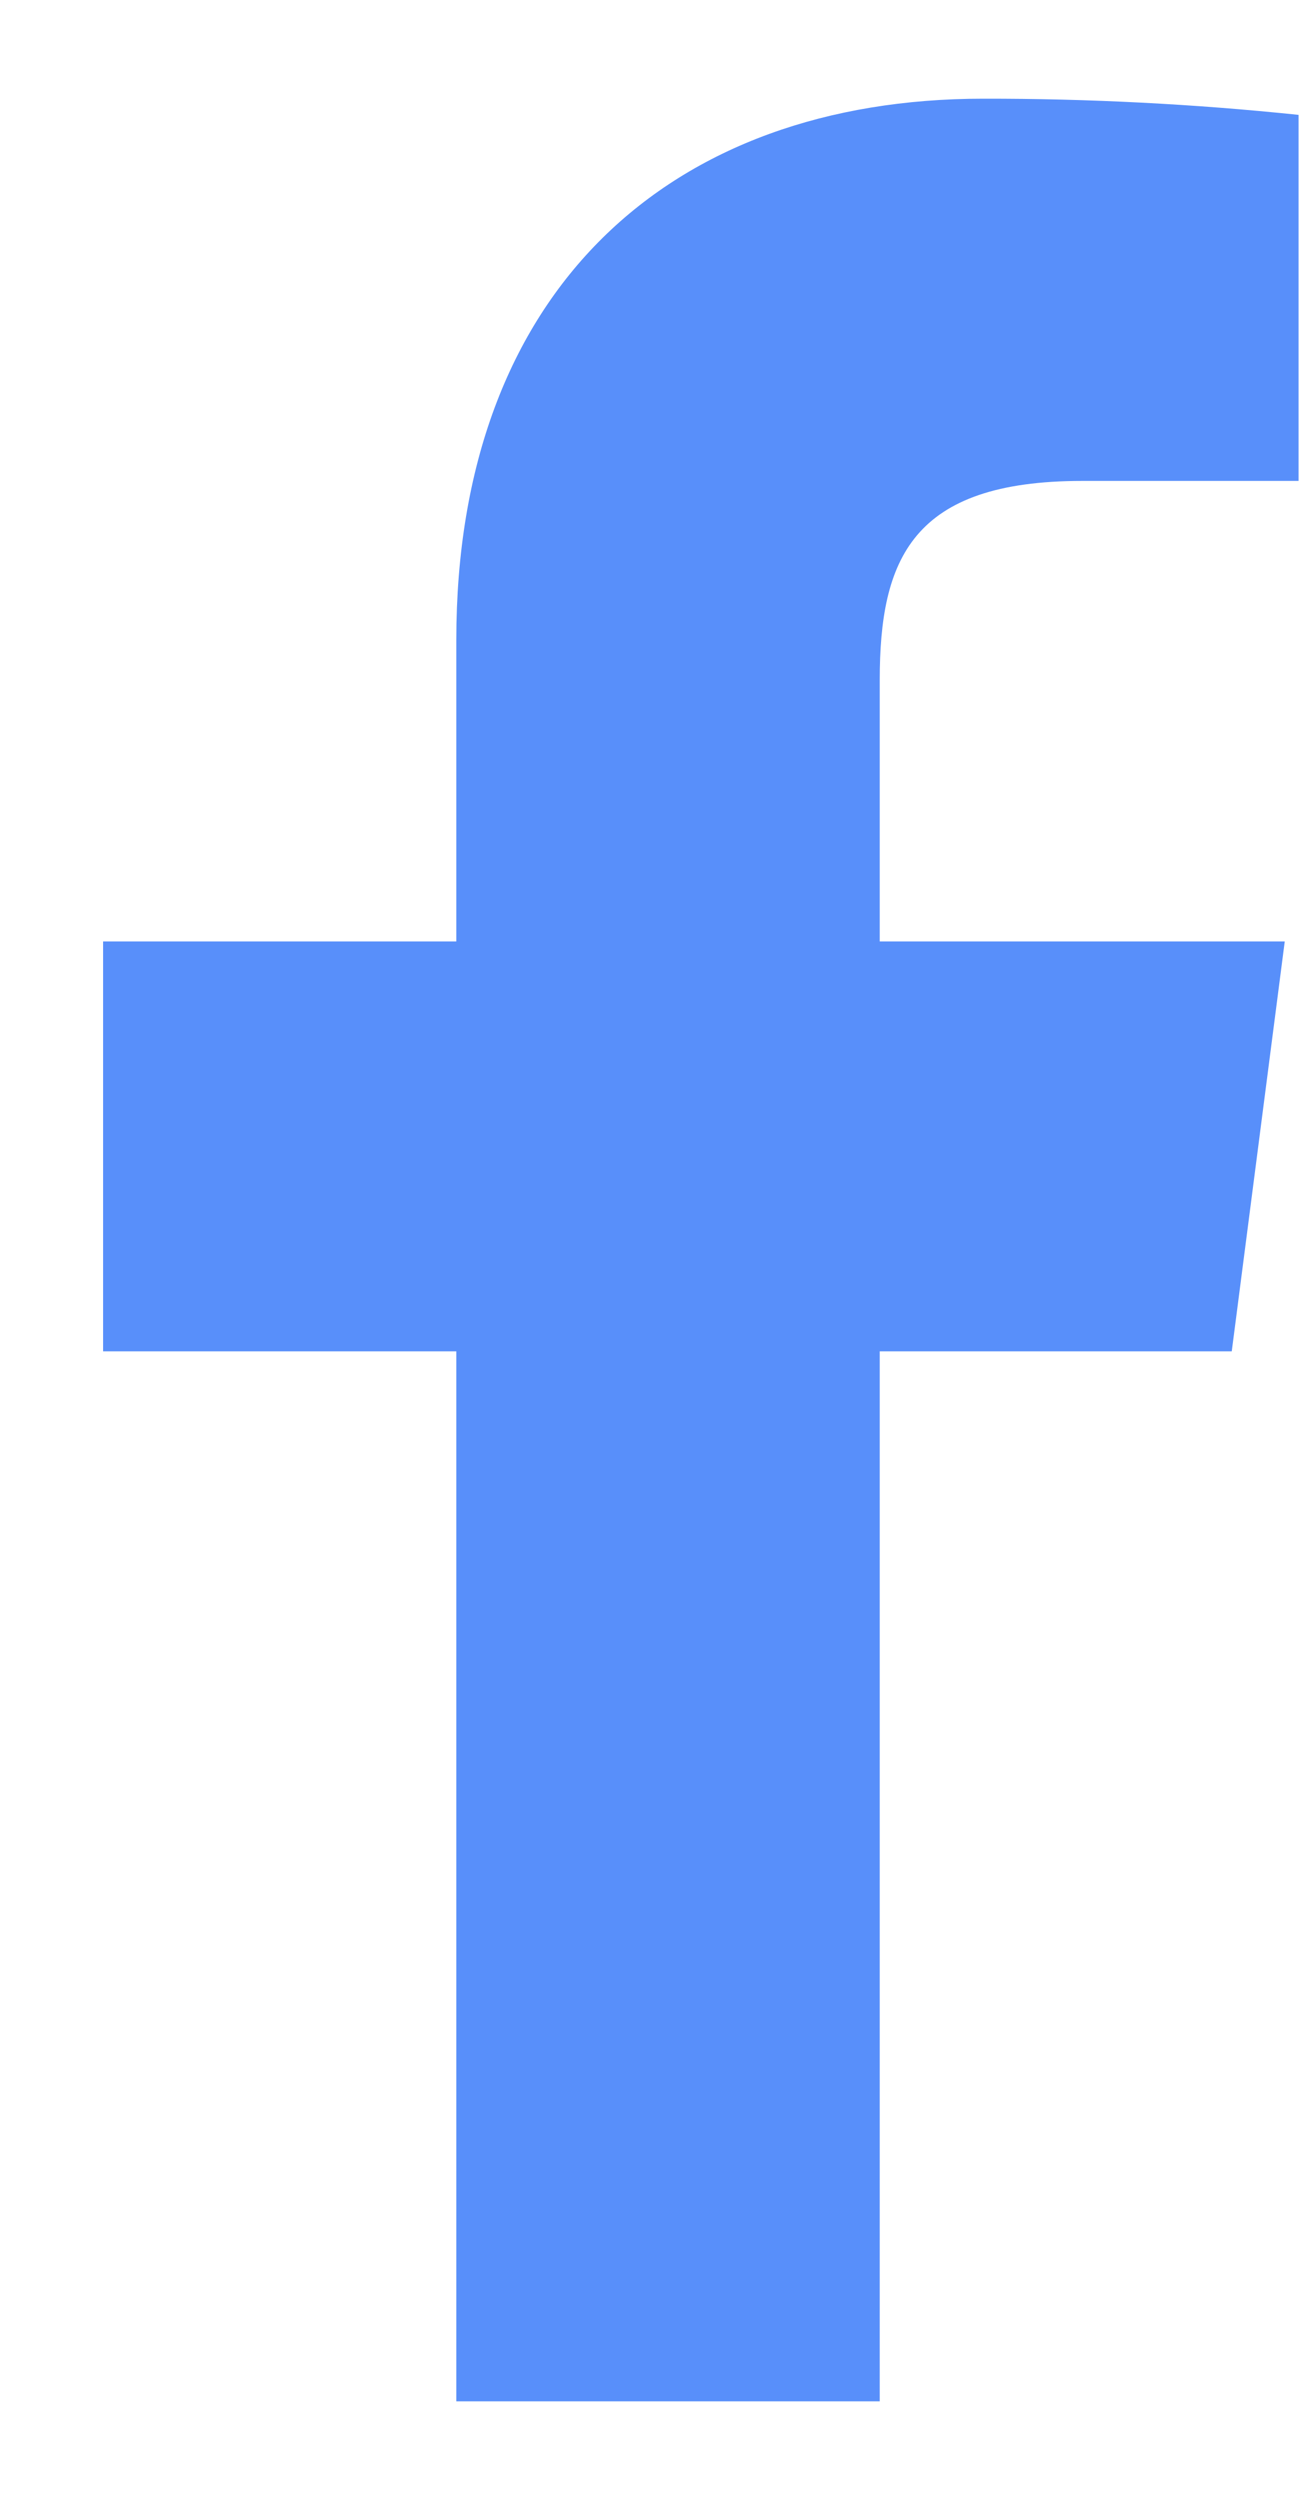 <svg width="10" height="19" viewBox="0 0 10 19" fill="none" xmlns="http://www.w3.org/2000/svg">
<path d="M8.23 3.655H9.875V0.873C9.079 0.79 8.278 0.749 7.478 0.75C5.098 0.75 3.47 2.203 3.47 4.863V7.155H0.784V10.27H3.47V18.25H6.69V10.27H9.367L9.77 7.155H6.69V5.169C6.69 4.25 6.935 3.655 8.23 3.655Z" fill="#588FFA"/>
</svg>
